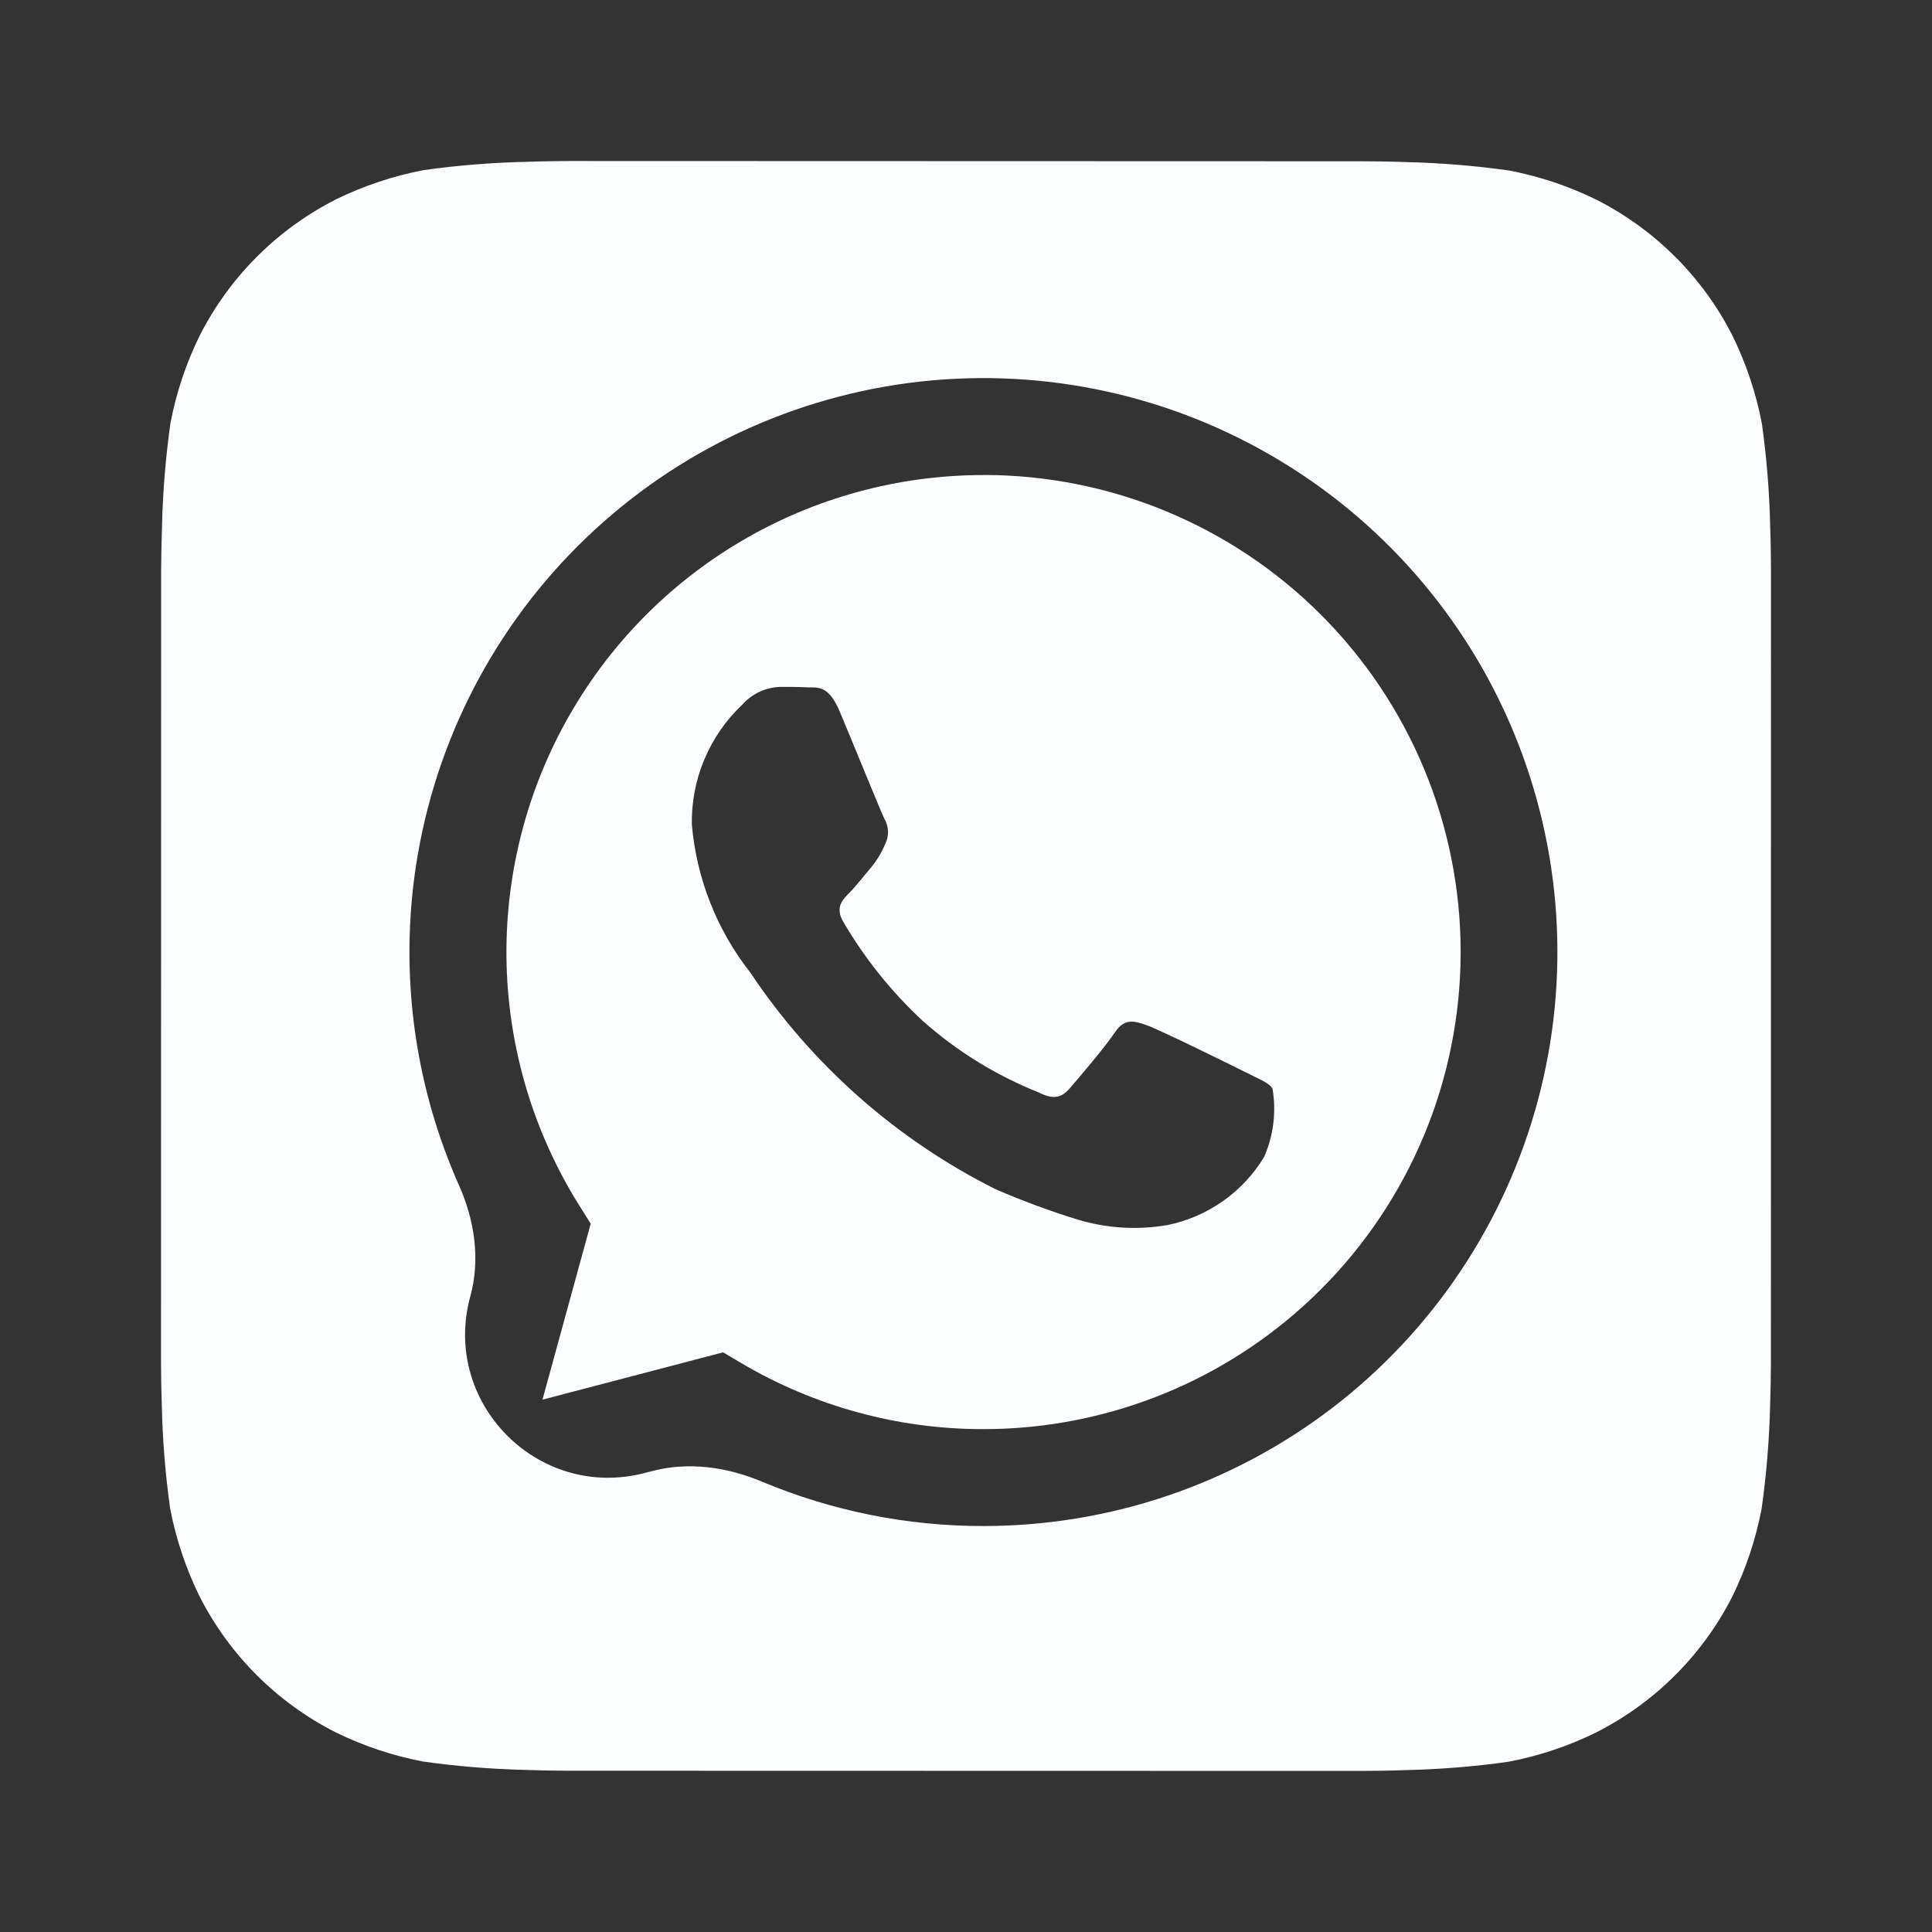 <svg width="32" height="32" viewBox="0 0 32 32" fill="none" xmlns="http://www.w3.org/2000/svg">
<rect x="0" y="0" width="32" height="32" fill="#333333" stroke="none"/>
<path d="M29.32 8.729C29.308 8.157 29.262 7.587 29.183 7.02C29.087 6.516 28.924 6.027 28.699 5.567C28.206 4.592 27.414 3.801 26.44 3.307C25.982 3.082 25.497 2.92 24.996 2.824C24.425 2.744 23.85 2.697 23.273 2.684C23.029 2.675 22.713 2.671 22.567 2.671L9.436 2.667C9.289 2.667 8.973 2.671 8.729 2.68C8.157 2.692 7.587 2.738 7.02 2.817C6.516 2.913 6.027 3.076 5.567 3.301C4.592 3.795 3.801 4.586 3.307 5.56C3.082 6.018 2.92 6.503 2.824 7.004C2.743 7.575 2.696 8.15 2.683 8.727C2.675 8.971 2.669 9.287 2.669 9.433L2.667 22.564C2.667 22.711 2.671 23.027 2.68 23.271C2.692 23.843 2.738 24.413 2.817 24.98C2.913 25.484 3.076 25.973 3.301 26.433C3.795 27.408 4.586 28.2 5.56 28.693C6.018 28.918 6.503 29.08 7.004 29.176C7.575 29.257 8.15 29.303 8.727 29.316C8.971 29.325 9.287 29.329 9.433 29.329L22.564 29.332C22.711 29.332 23.027 29.328 23.271 29.319C23.843 29.306 24.413 29.261 24.98 29.181C25.484 29.086 25.973 28.923 26.433 28.697C27.408 28.204 28.201 27.413 28.695 26.439C28.919 25.981 29.081 25.495 29.177 24.995C29.258 24.424 29.305 23.849 29.319 23.272C29.327 23.028 29.332 22.712 29.332 22.565L29.333 9.436C29.333 9.289 29.329 8.973 29.32 8.729ZM16.289 25.276H16.285C15.023 25.277 13.776 25.025 12.618 24.54C12.043 24.298 11.406 24.207 10.803 24.365L10.683 24.396C8.914 24.86 7.307 23.235 7.79 21.471C7.958 20.86 7.861 20.213 7.603 19.634C6.892 18.036 6.633 16.268 6.864 14.522C7.139 12.448 8.09 10.522 9.571 9.043C11.051 7.565 12.978 6.616 15.053 6.343C17.127 6.071 19.234 6.491 21.045 7.538C22.857 8.585 24.273 10.2 25.073 12.134C25.873 14.067 26.013 16.21 25.471 18.231C24.929 20.252 23.736 22.038 22.076 23.312C20.416 24.586 18.382 25.276 16.289 25.276Z" fill="#FCFDFE"/>
<path d="M16.293 7.868C14.882 7.868 13.495 8.245 12.279 8.962C11.062 9.679 10.06 10.709 9.377 11.944C8.693 13.179 8.353 14.575 8.391 15.987C8.43 17.398 8.846 18.773 9.596 19.969L9.784 20.268L8.985 23.183L11.976 22.399L12.264 22.569C13.481 23.291 14.87 23.672 16.285 23.671H16.289C18.385 23.671 20.395 22.839 21.877 21.357C23.36 19.875 24.192 17.866 24.193 15.77C24.193 13.674 23.361 11.664 21.879 10.182C20.398 8.7 18.388 7.867 16.292 7.867L16.293 7.868ZM20.939 19.161C20.764 19.45 20.532 19.7 20.256 19.894C19.98 20.088 19.667 20.224 19.336 20.291C18.837 20.377 18.325 20.345 17.84 20.197C17.38 20.055 16.928 19.887 16.487 19.696C14.846 18.873 13.448 17.637 12.429 16.111C11.873 15.404 11.536 14.55 11.459 13.655C11.453 13.285 11.523 12.918 11.667 12.577C11.81 12.236 12.022 11.929 12.291 11.675C12.37 11.585 12.468 11.511 12.577 11.46C12.685 11.409 12.804 11.381 12.924 11.377C13.081 11.377 13.24 11.377 13.379 11.385C13.525 11.392 13.72 11.329 13.912 11.793C14.112 12.268 14.587 13.437 14.645 13.556C14.683 13.618 14.704 13.689 14.708 13.761C14.711 13.834 14.697 13.906 14.665 13.972C14.606 14.115 14.526 14.248 14.428 14.368C14.308 14.507 14.179 14.677 14.072 14.784C13.952 14.903 13.829 15.031 13.967 15.268C14.324 15.878 14.769 16.433 15.288 16.913C15.852 17.414 16.499 17.812 17.199 18.092C17.436 18.212 17.575 18.191 17.713 18.032C17.852 17.873 18.307 17.339 18.465 17.101C18.624 16.864 18.781 16.904 18.999 16.983C19.216 17.061 20.385 17.636 20.623 17.756C20.86 17.876 21.019 17.933 21.077 18.032C21.142 18.414 21.093 18.806 20.939 19.161Z" fill="#FCFDFE"/>
</svg>
